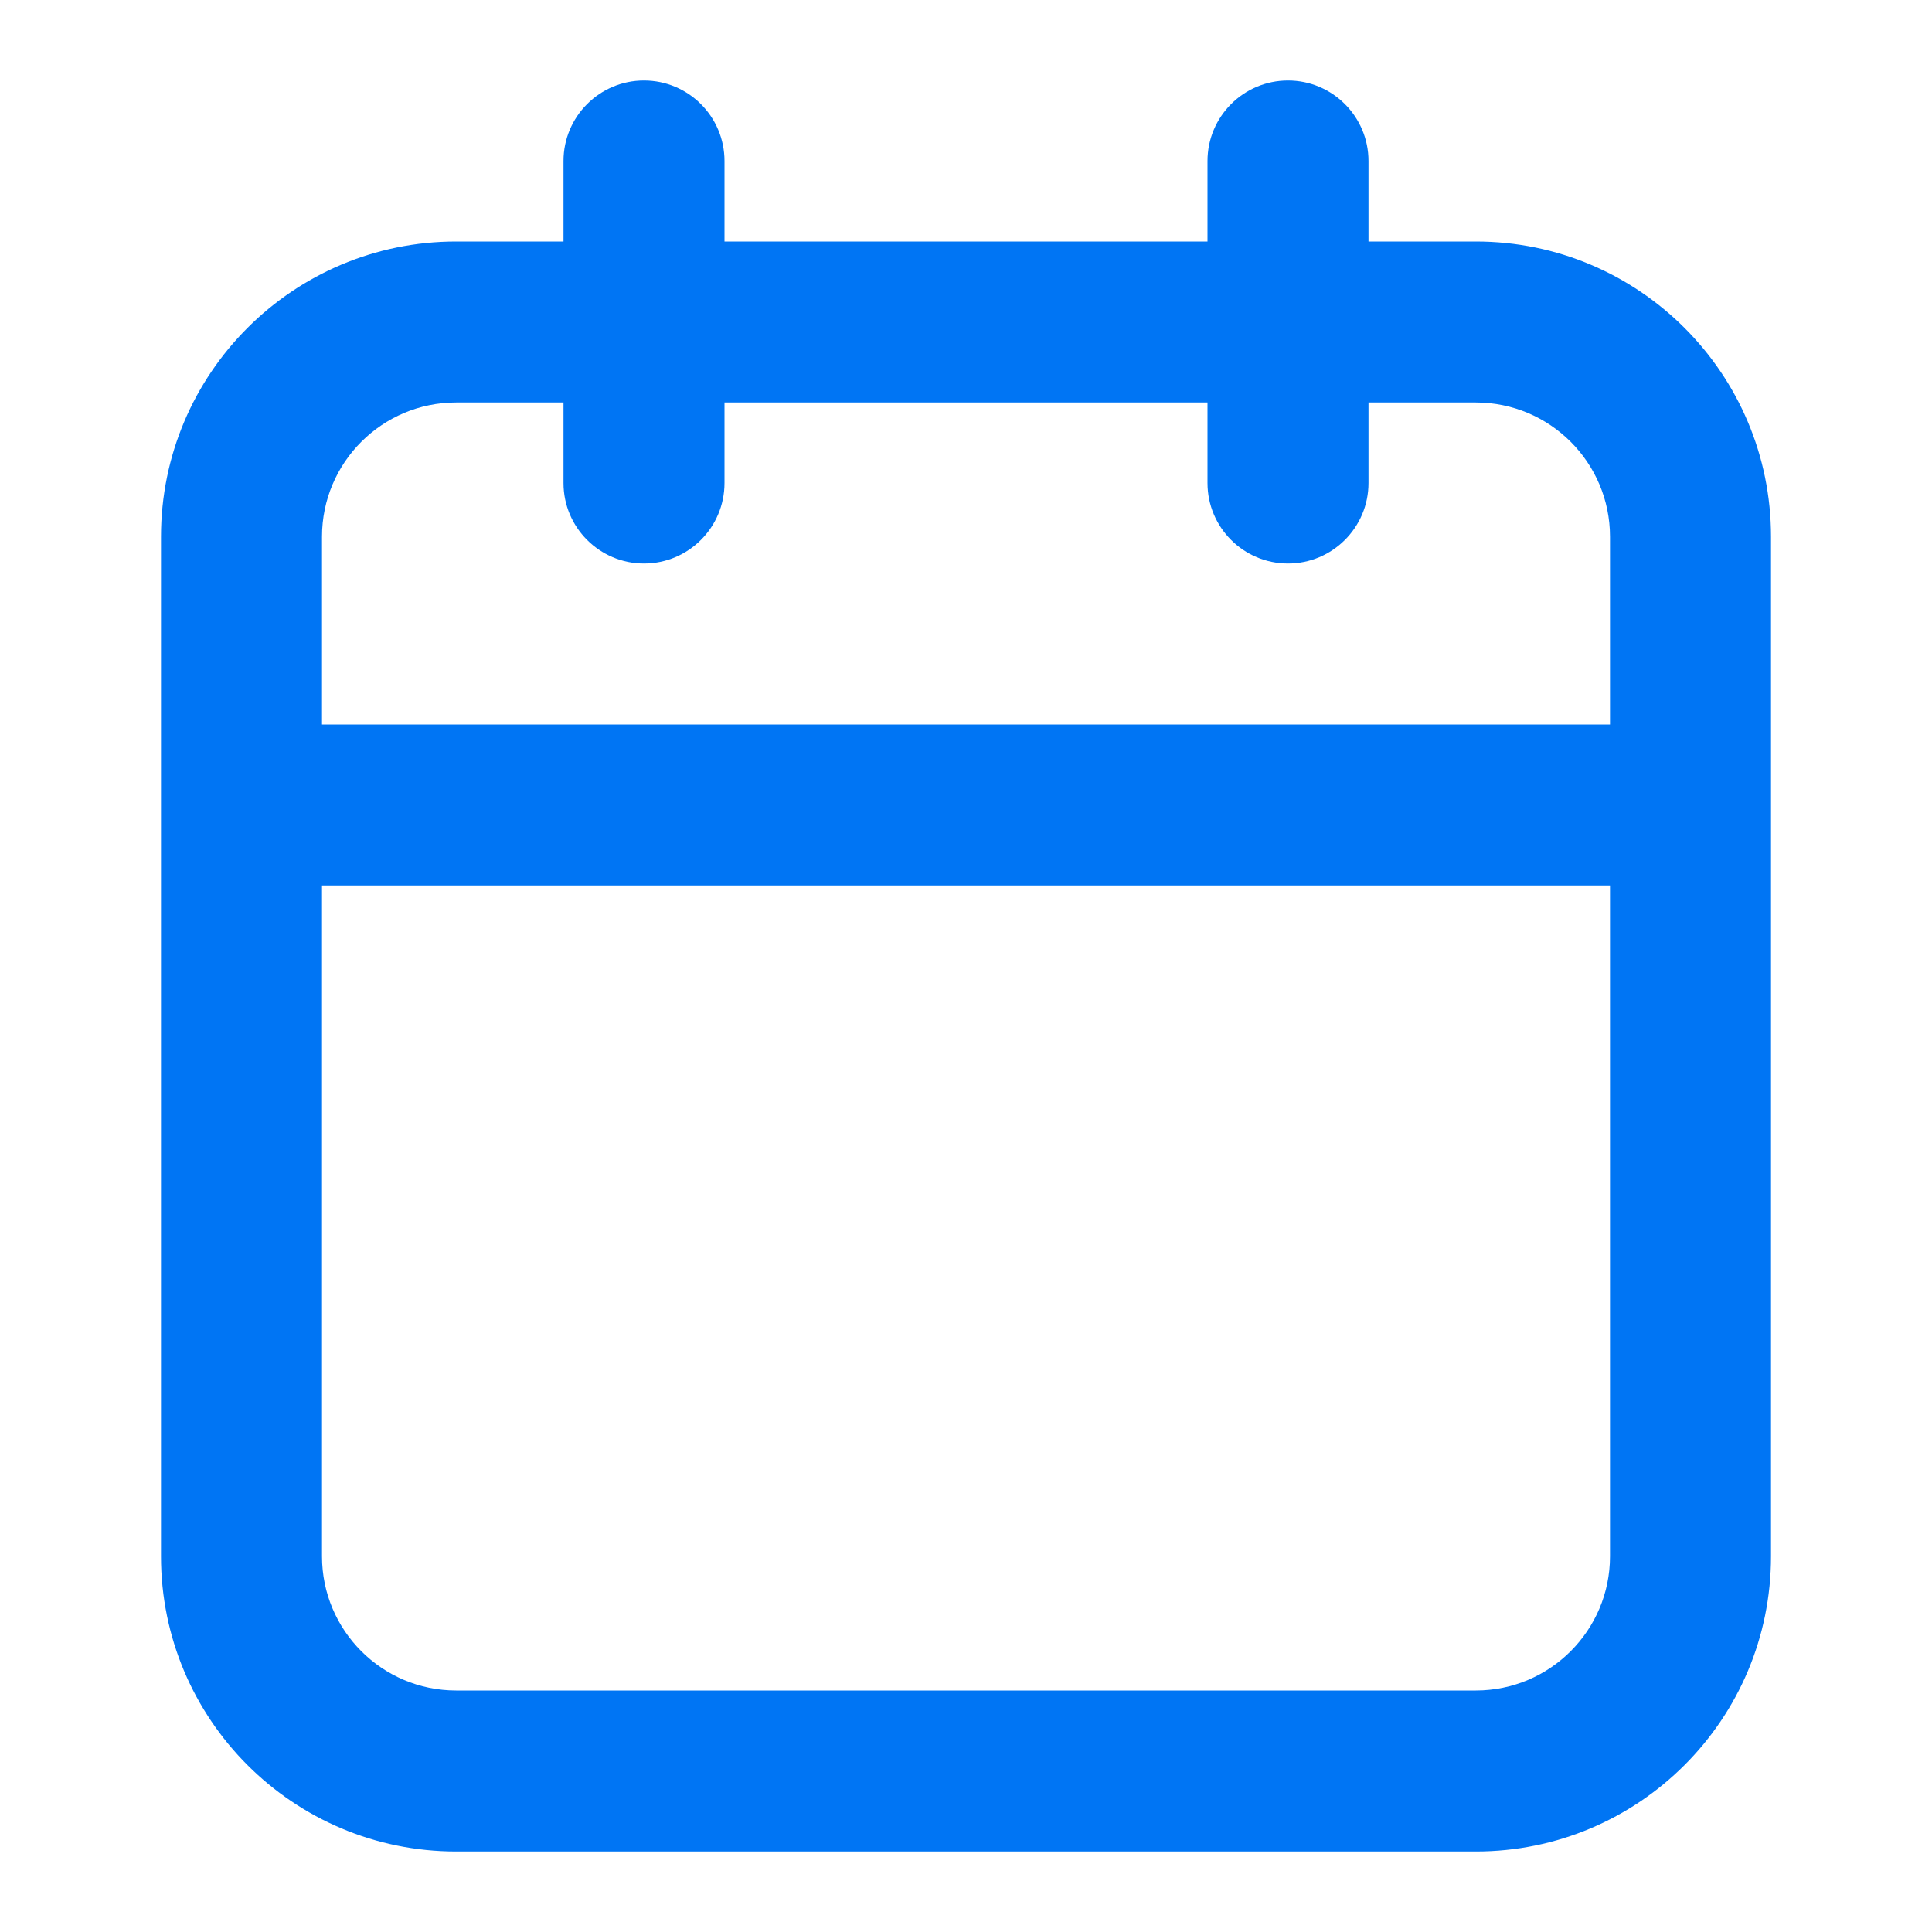 <svg width="18" height="18" viewBox="0 0 18 18" fill="none" xmlns="http://www.w3.org/2000/svg">
<path fill-rule="evenodd" clip-rule="evenodd" d="M6 0.75C6.414 0.75 6.75 1.086 6.75 1.5V2.25H11.25V1.5C11.25 1.086 11.586 0.75 12 0.75C12.414 0.75 12.75 1.086 12.75 1.5V2.25H13.75C15.269 2.25 16.5 3.481 16.5 5V14.5C16.5 16.019 15.269 17.25 13.75 17.25H4.25C2.731 17.25 1.5 16.019 1.5 14.5V5C1.5 3.481 2.731 2.25 4.25 2.25H5.25V1.5C5.25 1.086 5.586 0.75 6 0.75ZM5.25 3.75H4.25C3.56 3.75 3 4.31 3 5V6.75H15V5C15 4.31 14.44 3.75 13.75 3.75H12.75V4.5C12.75 4.914 12.414 5.25 12 5.25C11.586 5.25 11.25 4.914 11.25 4.5V3.75H6.75V4.5C6.75 4.914 6.414 5.25 6 5.25C5.586 5.25 5.25 4.914 5.25 4.5V3.75ZM15 8.25H3V14.5C3 15.19 3.56 15.75 4.25 15.75H13.75C14.44 15.75 15 15.19 15 14.5V8.25Z" fill="#0075F4"/>
</svg>
